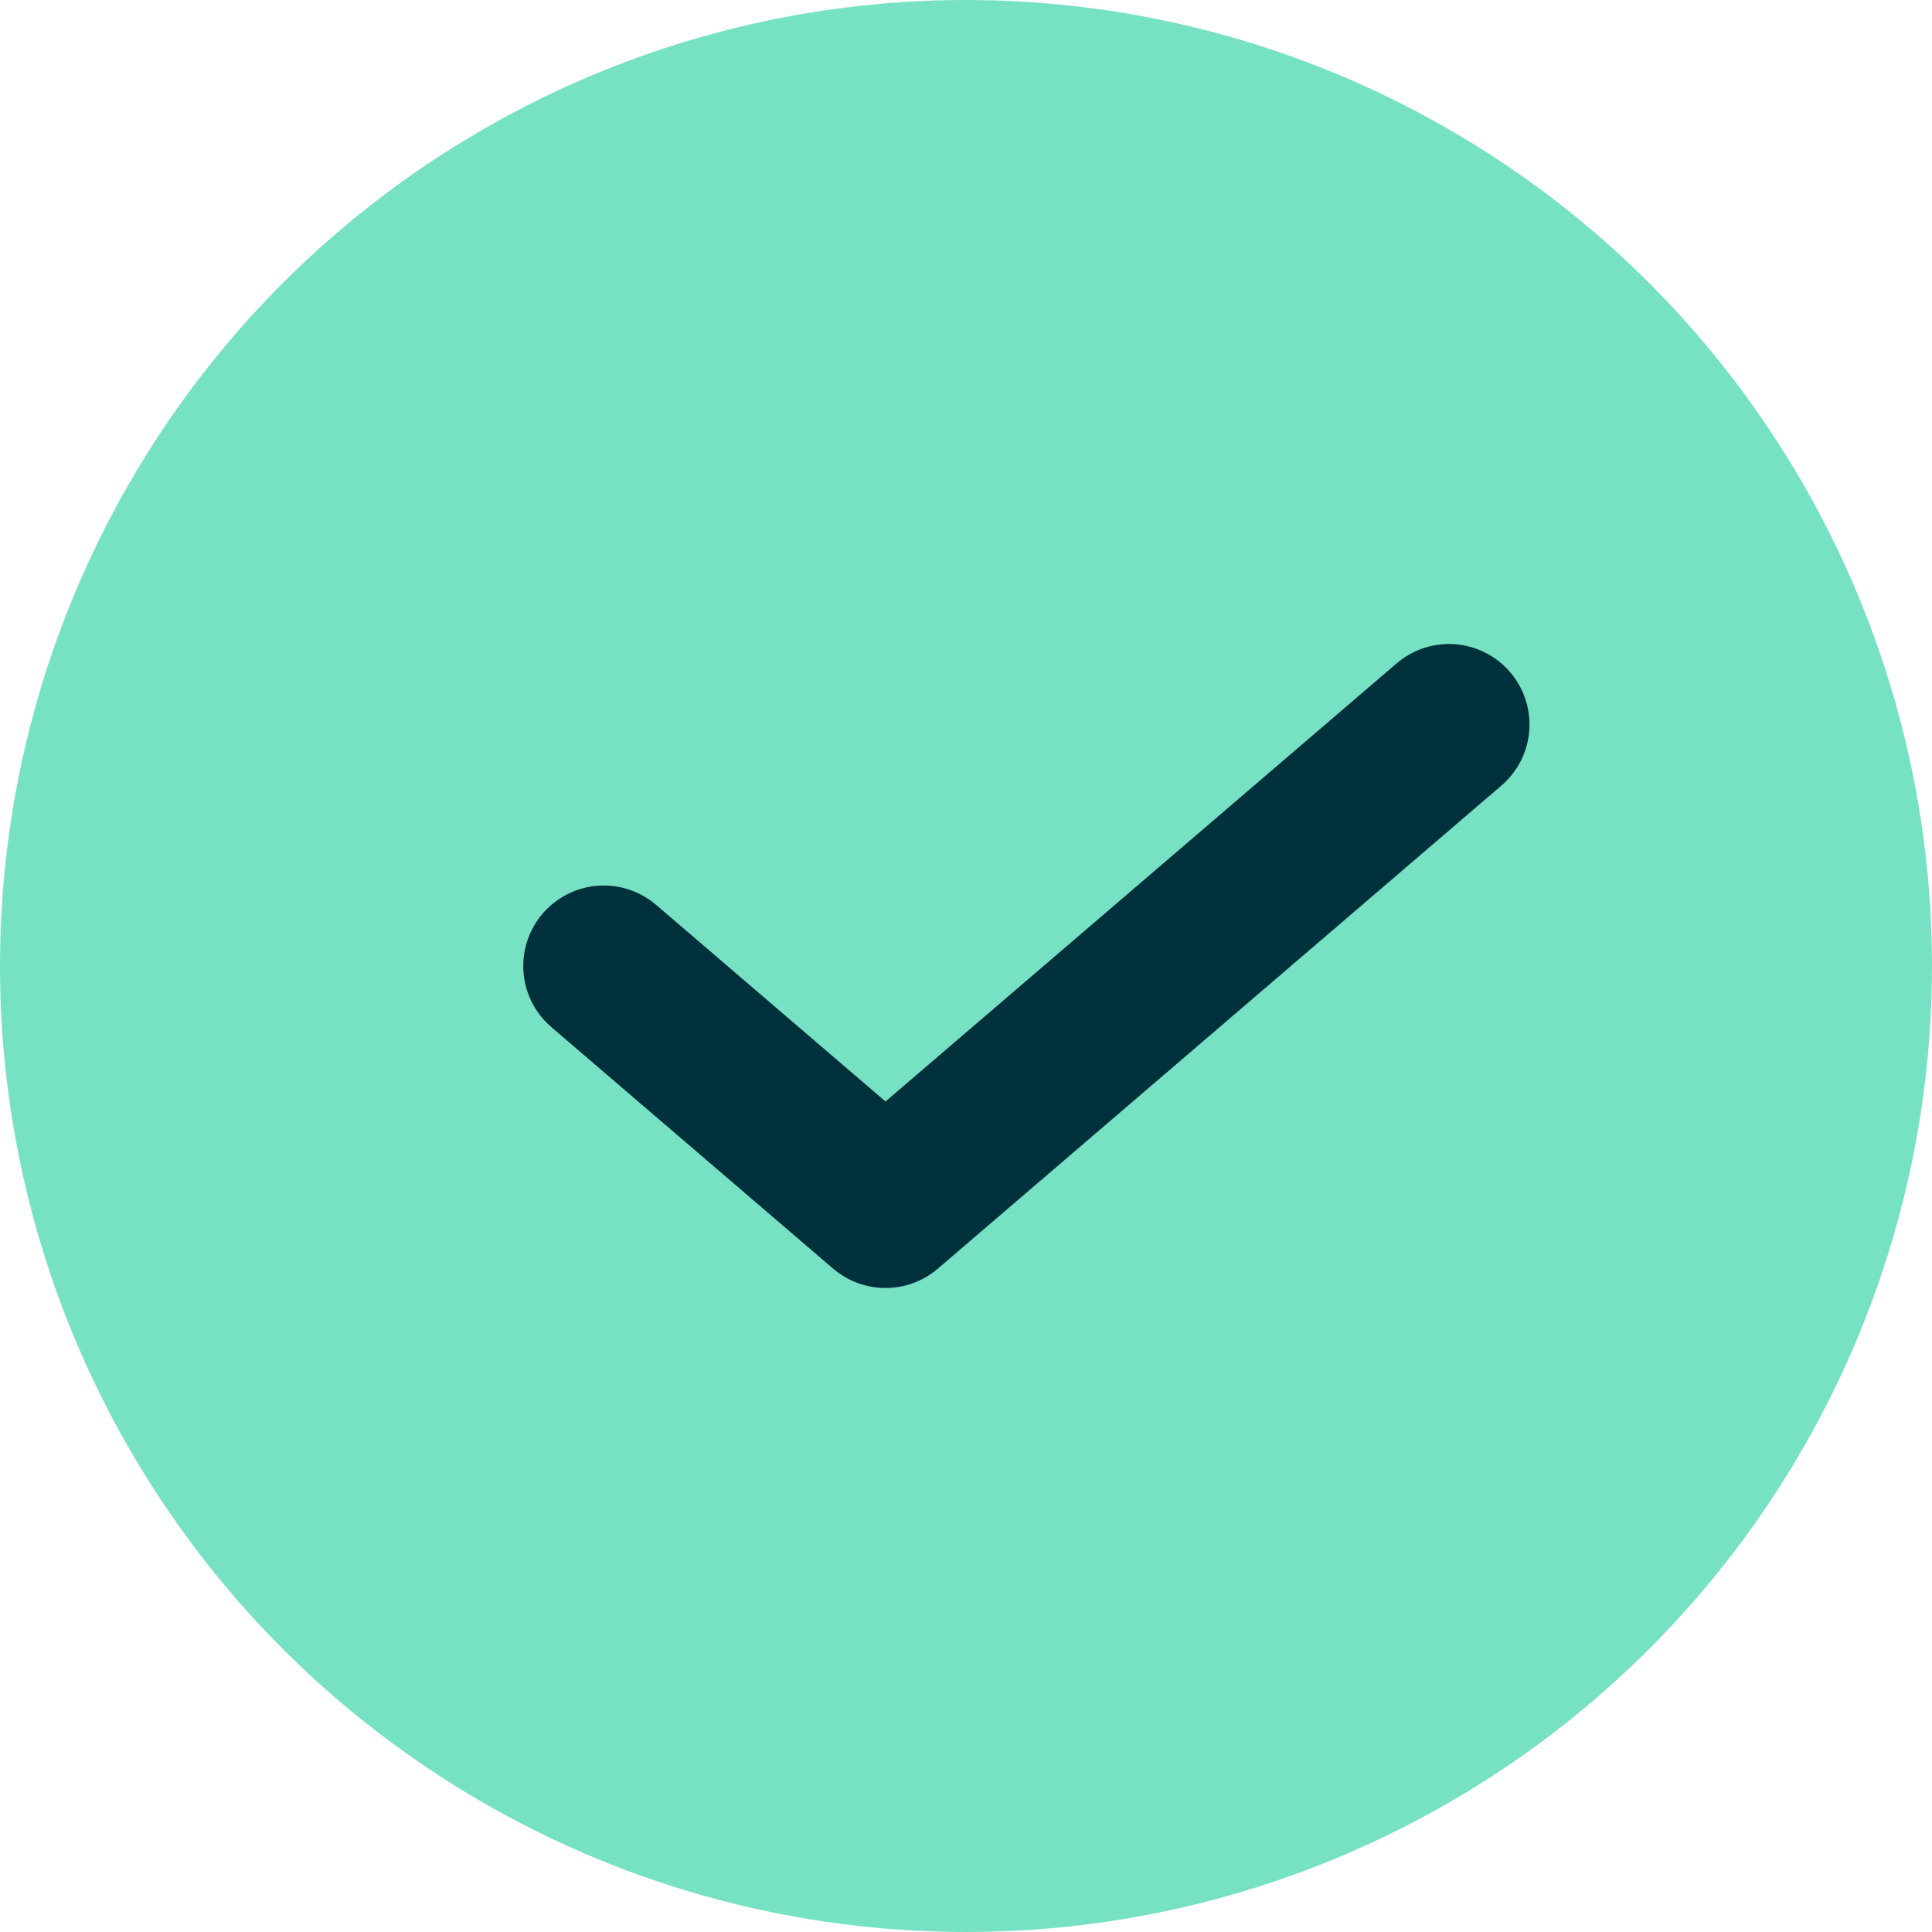 <svg width="24" height="24" viewBox="0 0 24 24" fill="none" xmlns="http://www.w3.org/2000/svg">
<circle cx="12" cy="12" r="12" fill="#77E2C3"/>
<path d="M18 9L11 15L7.5 12" stroke="#00313C" stroke-width="2" stroke-linecap="round" stroke-linejoin="round"/>
</svg>
